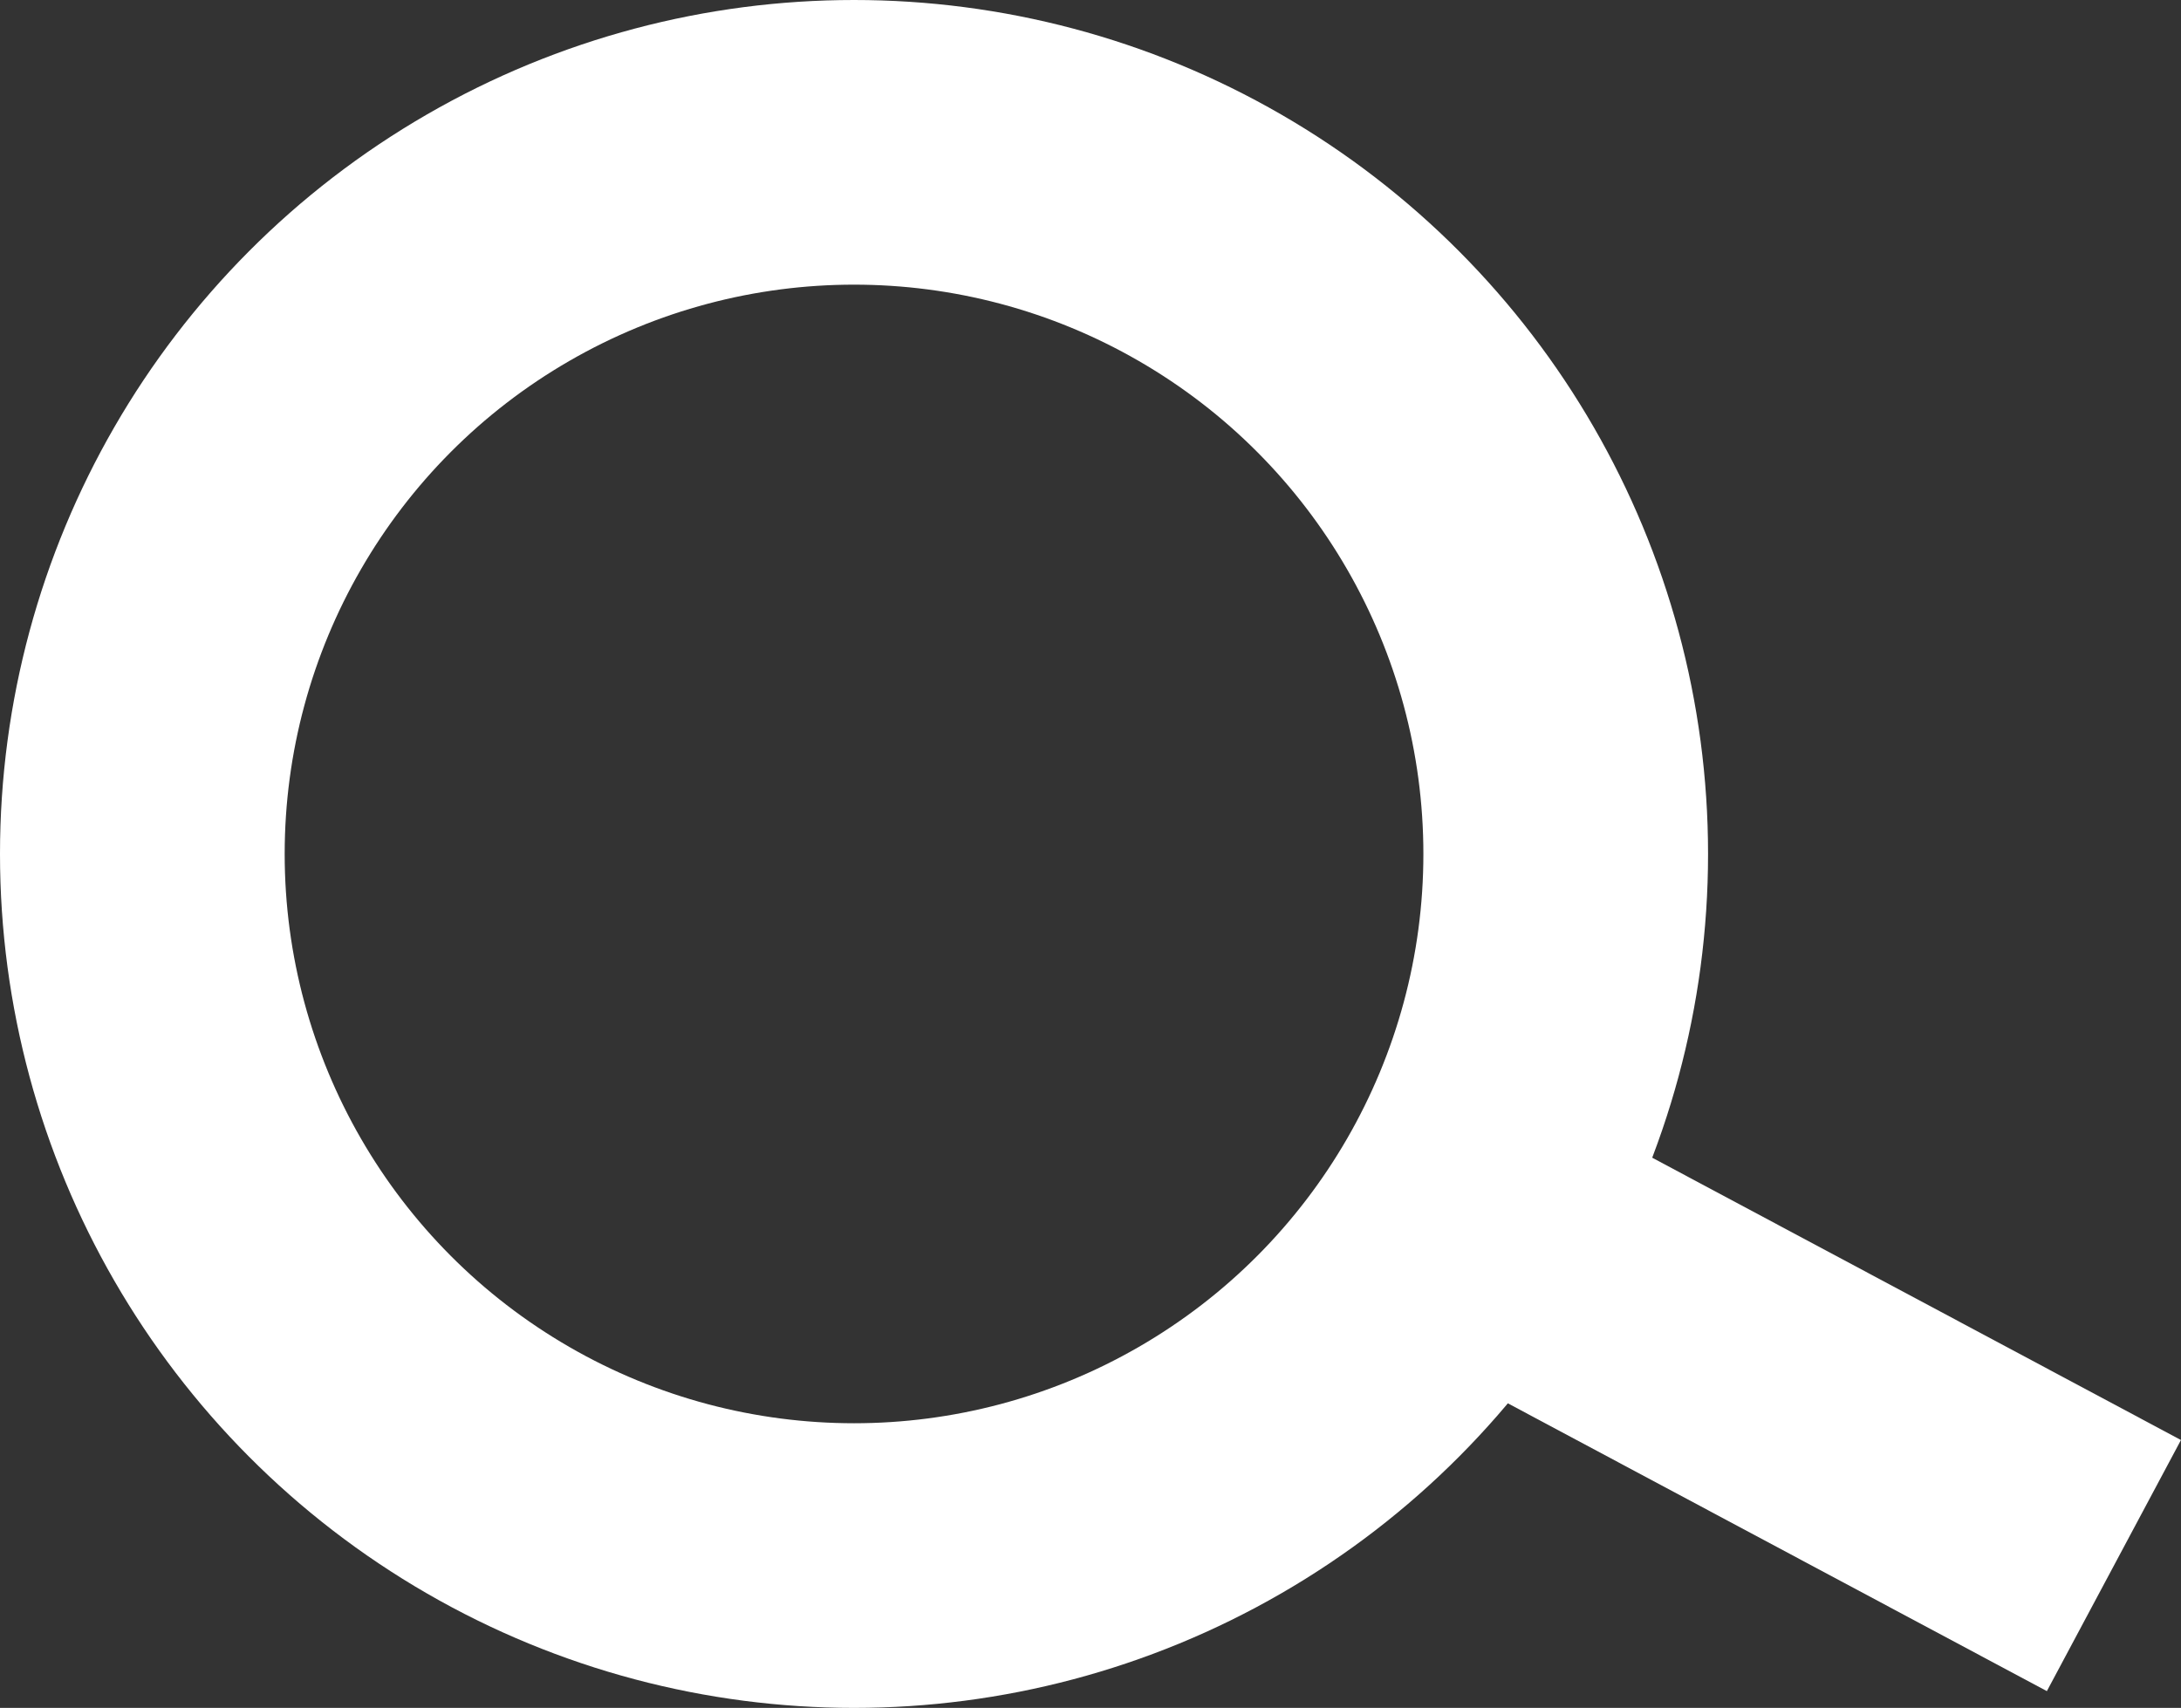 <svg xmlns="http://www.w3.org/2000/svg" width="22.984" height="18" viewBox="0 0 22.984 18"><rect x="0" y="0" width="22.984" height="18" fill="#333333" stroke="none"/><g transform="translate(-1243 -76)"><g transform="translate(1243 76)" fill="none" stroke="#fff" stroke-width="3"><circle cx="9" cy="9" r="9" stroke="none"/><circle cx="9" cy="9" r="7.5" fill="none"/></g><line x2="7.491" y2="4" transform="translate(1257.786 88.5)" fill="none" stroke="#fff" stroke-width="3"/></g></svg>